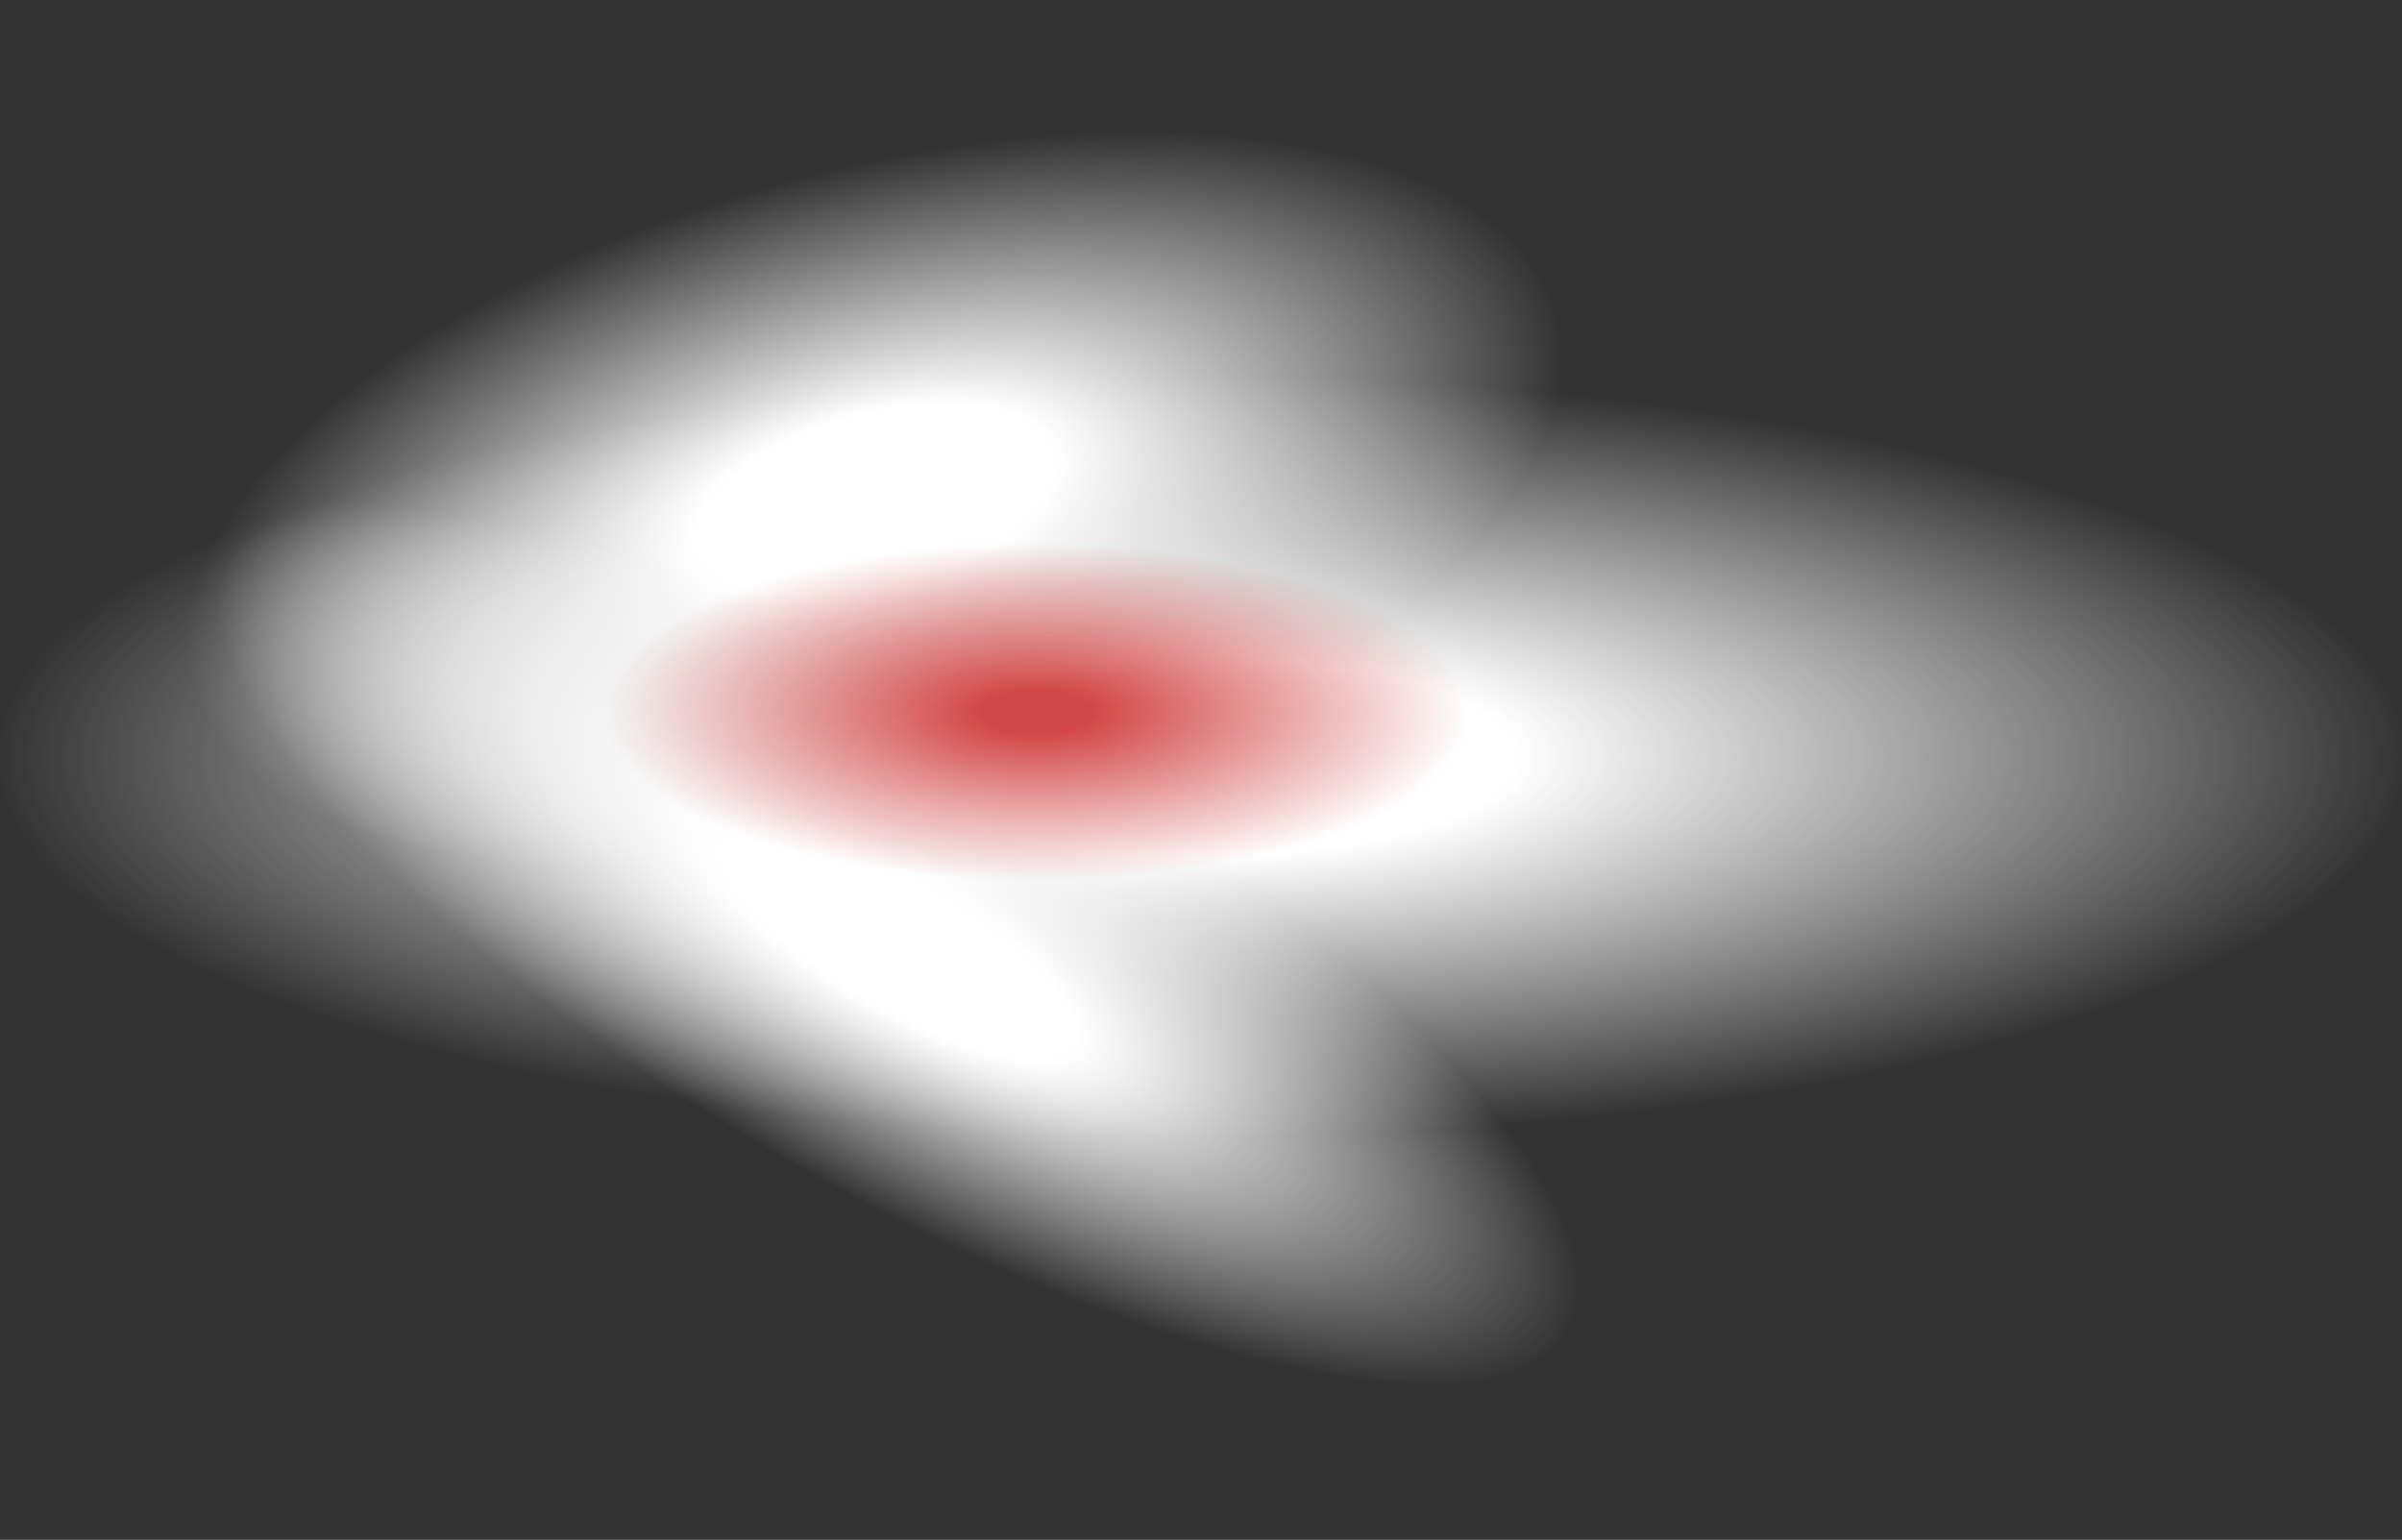 <?xml version="1.0" encoding="UTF-8" standalone="no"?>
<svg xmlns:xlink="http://www.w3.org/1999/xlink" height="51.45px" width="80.25px" xmlns="http://www.w3.org/2000/svg">
  <rect width="100%" height="100%" fill="#333333" stroke="none"/>
  <g transform="matrix(1.0, 0.0, 0.0, 1.0, 0.0, 0.0)">
    <use height="91.95" transform="matrix(0.873, 0.0, 0.0, 0.275, 0.0, 12.65)" width="91.95" xlink:href="#sprite0"/>
    <use height="91.95" transform="matrix(0.494, -0.133, 0.062, 0.231, 3.65, 12.2)" width="91.95" xlink:href="#sprite0"/>
    <use height="91.95" transform="matrix(0.485, 0.28, -0.088, 0.152, 11.75, 11.7)" width="91.95" xlink:href="#sprite0"/>
    <use height="89.85" transform="matrix(0.328, 0.0, 0.0, 0.128, 19.9, 18.05)" width="89.85" xlink:href="#sprite1"/>
  </g>
  <defs>
    <g id="sprite0" transform="matrix(1.0, 0.0, 0.0, 1.0, 0.0, 0.0)">
      <use height="91.95" transform="matrix(1.0, 0.0, 0.0, 1.0, 0.0, 0.0)" width="91.95" xlink:href="#shape0"/>
    </g>
    <g id="shape0" transform="matrix(1.0, 0.0, 0.0, 1.0, 0.0, 0.0)">
      <path d="M45.95 0.0 Q65.0 0.0 78.45 13.45 91.95 26.95 91.95 45.95 91.95 65.0 78.45 78.45 65.0 91.95 45.95 91.95 26.95 91.95 13.45 78.45 0.0 65.0 0.0 45.95 0.0 26.95 13.45 13.45 26.95 0.0 45.95 0.0" fill="url(#gradient0)" fill-rule="evenodd" stroke="none"/>
    </g>
    <radialGradient cx="0" cy="0" gradientTransform="matrix(0.058, 0.0, 0.0, 0.058, 46.0, 46.0)" gradientUnits="userSpaceOnUse" id="gradient0" r="819.2" spreadMethod="pad">
      <stop offset="0.255" stop-color="#ffffff"/>
      <stop offset="0.973" stop-color="#ffffff" stop-opacity="0.0"/>
    </radialGradient>
    <g id="sprite1" transform="matrix(1.0, 0.0, 0.0, 1.0, 0.0, 0.0)">
      <use height="89.85" transform="matrix(1.0, 0.0, 0.0, 1.0, 0.0, 0.0)" width="89.85" xlink:href="#shape1"/>
    </g>
    <g id="shape1" transform="matrix(1.0, 0.0, 0.0, 1.0, 0.0, 0.0)">
      <path d="M89.85 44.9 Q89.85 63.55 76.7 76.7 63.55 89.85 44.9 89.85 26.3 89.85 13.15 76.7 0.0 63.55 0.0 44.95 0.0 26.3 13.15 13.15 26.3 0.0 44.9 0.0 63.55 0.0 76.7 13.15 89.85 26.3 89.85 44.9" fill="url(#gradient1)" fill-rule="evenodd" stroke="none"/>
    </g>
    <radialGradient cx="0" cy="0" gradientTransform="matrix(0.056, 0.0, 0.0, 0.056, 44.9, 44.9)" gradientUnits="userSpaceOnUse" id="gradient1" r="819.2" spreadMethod="pad">
      <stop offset="0.125" stop-color="#c10202" stop-opacity="0.722"/>
      <stop offset="0.961" stop-color="#c10202" stop-opacity="0.0"/>
    </radialGradient>
  </defs>
</svg>
